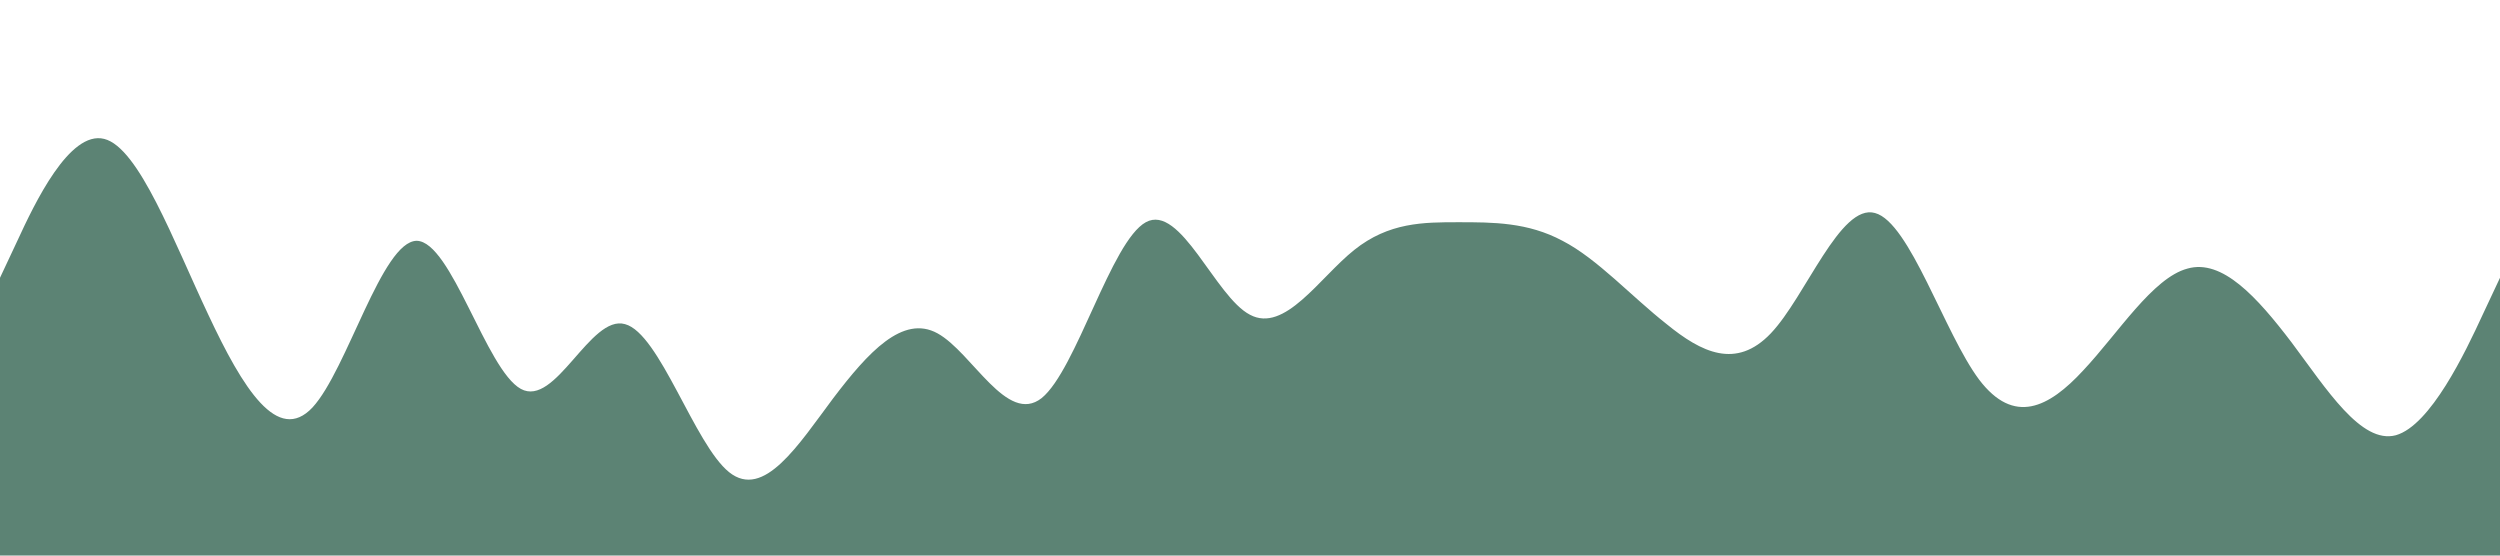 <?xml version="1.0" standalone="no"?><svg xmlns="http://www.w3.org/2000/svg" viewBox="0 0 1440 320"><path fill="#5C8374"  fill-opacity="1" d="M0,160L10,138.7C20,117,40,75,60,80C80,85,100,139,120,181.3C140,224,160,256,180,234.7C200,213,220,139,240,138.7C260,139,280,213,300,224C320,235,340,181,360,186.7C380,192,400,256,420,272C440,288,460,256,480,229.3C500,203,520,181,540,192C560,203,580,245,600,229.3C620,213,640,139,660,128C680,117,700,171,720,181.3C740,192,760,160,780,144C800,128,820,128,840,128C860,128,880,128,900,138.7C920,149,940,171,960,186.7C980,203,1000,213,1020,192C1040,171,1060,117,1080,122.7C1100,128,1120,192,1140,218.7C1160,245,1180,235,1200,213.3C1220,192,1240,160,1260,154.7C1280,149,1300,171,1320,197.3C1340,224,1360,256,1380,250.7C1400,245,1420,203,1430,181.3L1440,160L1440,320L1430,320C1420,320,1400,320,1380,320C1360,320,1340,320,1320,320C1300,320,1280,320,1260,320C1240,320,1220,320,1200,320C1180,320,1160,320,1140,320C1120,320,1100,320,1080,320C1060,320,1040,320,1020,320C1000,320,980,320,960,320C940,320,920,320,900,320C880,320,860,320,840,320C820,320,800,320,780,320C760,320,740,320,720,320C700,320,680,320,660,320C640,320,620,320,600,320C580,320,560,320,540,320C520,320,500,320,480,320C460,320,440,320,420,320C400,320,380,320,360,320C340,320,320,320,300,320C280,320,260,320,240,320C220,320,200,320,180,320C160,320,140,320,120,320C100,320,80,320,60,320C40,320,20,320,10,320L0,320Z"></path></svg>